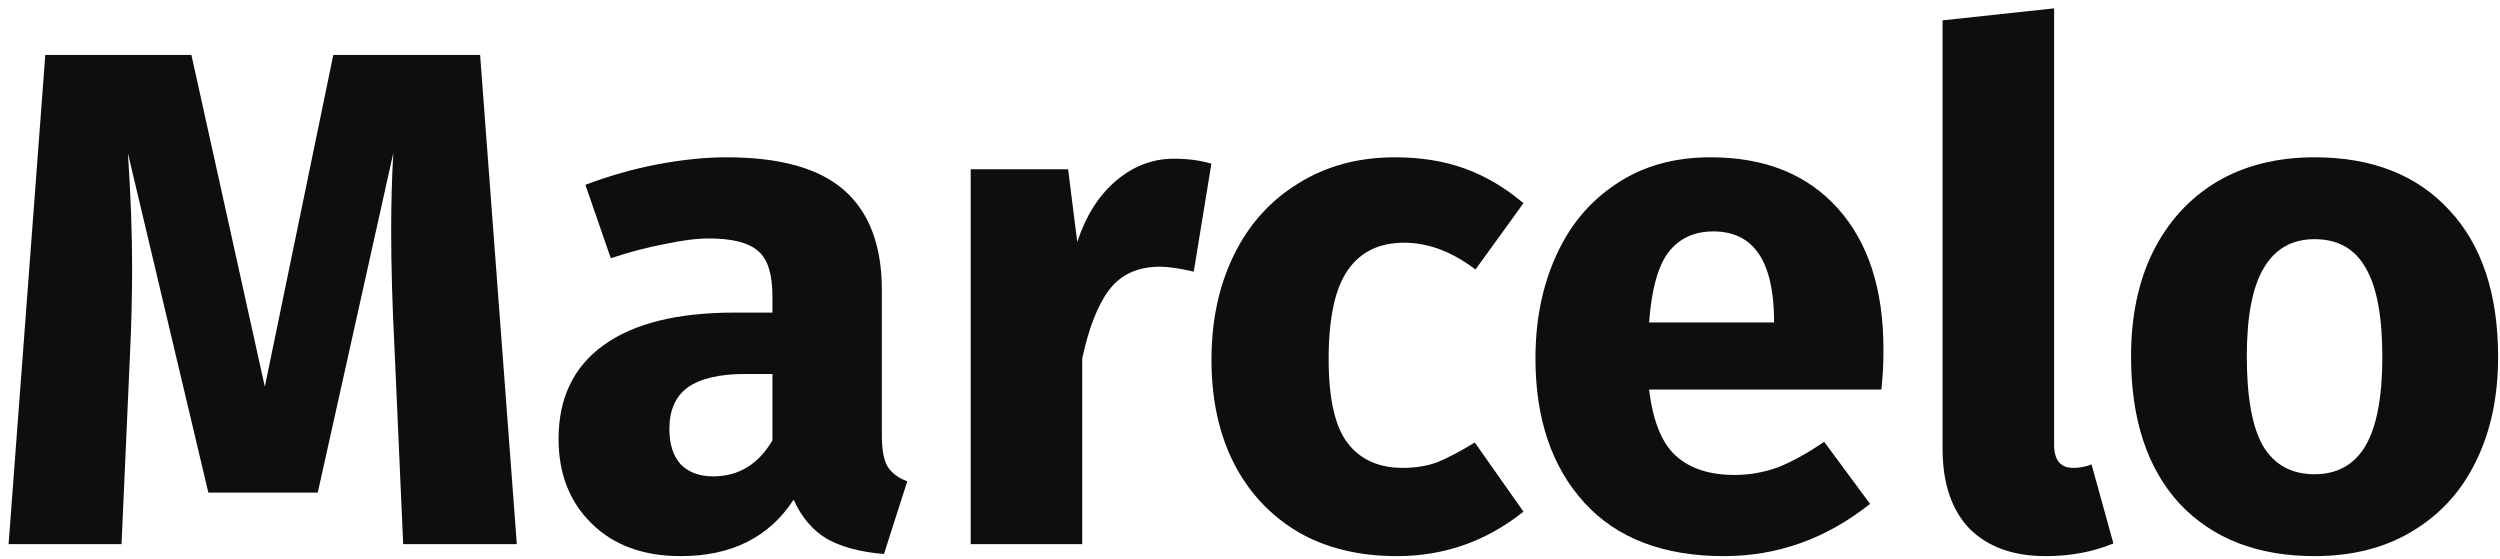 <svg width="170" height="38" viewBox="0 0 170 38" fill="none" xmlns="http://www.w3.org/2000/svg">
<path d="M35.144 37H27.416L26.84 23.992C26.68 20.888 26.6 18.12 26.6 15.688C26.6 13.832 26.648 12.072 26.744 10.408L21.608 33.496H14.168L8.696 10.408C8.888 13.192 8.984 15.816 8.984 18.28C8.984 20.136 8.936 22.072 8.84 24.088L8.264 37H0.584L3.08 3.736H13.016L18.008 26.296L22.664 3.736H32.648L35.144 37Z" fill="#0E0E0E"/>
<path d="M59.966 29.608C59.966 30.568 60.094 31.272 60.35 31.72C60.638 32.168 61.086 32.504 61.694 32.728L60.11 37.672C58.542 37.544 57.262 37.208 56.27 36.664C55.278 36.088 54.51 35.192 53.966 33.976C52.302 36.536 49.742 37.816 46.286 37.816C43.758 37.816 41.742 37.08 40.238 35.608C38.734 34.136 37.982 32.216 37.982 29.848C37.982 27.064 39.006 24.936 41.054 23.464C43.102 21.992 46.062 21.256 49.934 21.256H52.526V20.152C52.526 18.648 52.206 17.624 51.566 17.08C50.926 16.504 49.806 16.216 48.206 16.216C47.374 16.216 46.366 16.344 45.182 16.6C43.998 16.824 42.782 17.144 41.534 17.56L39.806 12.568C41.406 11.96 43.038 11.496 44.702 11.176C46.398 10.856 47.966 10.696 49.406 10.696C53.054 10.696 55.726 11.448 57.422 12.952C59.118 14.456 59.966 16.712 59.966 19.72V29.608ZM48.494 32.392C50.222 32.392 51.566 31.576 52.526 29.944V25.432H50.654C48.926 25.432 47.63 25.736 46.766 26.344C45.934 26.952 45.518 27.896 45.518 29.176C45.518 30.2 45.774 31 46.286 31.576C46.83 32.12 47.566 32.392 48.494 32.392Z" fill="#0E0E0E"/>
<path d="M79.831 10.792C80.759 10.792 81.607 10.904 82.375 11.128L81.175 18.472C80.215 18.248 79.447 18.136 78.871 18.136C77.367 18.136 76.215 18.664 75.415 19.72C74.647 20.744 74.039 22.296 73.591 24.376V37H66.007V11.512H72.631L73.255 16.456C73.831 14.696 74.695 13.32 75.847 12.328C77.031 11.304 78.359 10.792 79.831 10.792Z" fill="#0E0E0E"/>
<path d="M94.86 10.696C96.62 10.696 98.204 10.952 99.612 11.464C101.02 11.976 102.348 12.76 103.596 13.816L100.332 18.328C98.732 17.112 97.116 16.504 95.484 16.504C93.788 16.504 92.508 17.128 91.644 18.376C90.78 19.624 90.348 21.64 90.348 24.424C90.348 27.112 90.78 29.016 91.644 30.136C92.508 31.256 93.756 31.816 95.388 31.816C96.252 31.816 97.036 31.688 97.74 31.432C98.444 31.144 99.292 30.696 100.284 30.088L103.596 34.792C101.068 36.808 98.204 37.816 95.004 37.816C92.412 37.816 90.172 37.272 88.284 36.184C86.396 35.064 84.94 33.512 83.916 31.528C82.892 29.512 82.38 27.16 82.38 24.472C82.38 21.784 82.892 19.4 83.916 17.32C84.94 15.24 86.396 13.624 88.284 12.472C90.172 11.288 92.364 10.696 94.86 10.696Z" fill="#0E0E0E"/>
<path d="M128.075 23.752C128.075 24.808 128.027 25.72 127.931 26.488H112.139C112.395 28.632 113.003 30.136 113.963 31C114.923 31.864 116.251 32.296 117.947 32.296C118.971 32.296 119.963 32.12 120.923 31.768C121.883 31.384 122.923 30.808 124.043 30.04L127.163 34.264C124.187 36.632 120.875 37.816 117.227 37.816C113.099 37.816 109.931 36.6 107.723 34.168C105.515 31.736 104.411 28.472 104.411 24.376C104.411 21.784 104.875 19.464 105.803 17.416C106.731 15.336 108.091 13.704 109.883 12.52C111.675 11.304 113.819 10.696 116.315 10.696C119.995 10.696 122.875 11.848 124.955 14.152C127.035 16.456 128.075 19.656 128.075 23.752ZM120.635 21.592C120.571 17.688 119.195 15.736 116.507 15.736C115.195 15.736 114.171 16.216 113.435 17.176C112.731 18.136 112.299 19.72 112.139 21.928H120.635V21.592Z" fill="#0E0E0E"/>
<path d="M139.103 37.816C136.895 37.816 135.167 37.192 133.919 35.944C132.703 34.664 132.095 32.856 132.095 30.52V1.384L139.679 0.568V30.232C139.679 31.288 140.111 31.816 140.975 31.816C141.423 31.816 141.839 31.736 142.223 31.576L143.711 36.952C142.335 37.528 140.799 37.816 139.103 37.816Z" fill="#0E0E0E"/>
<path d="M157.391 10.696C161.295 10.696 164.351 11.896 166.559 14.296C168.767 16.664 169.871 19.992 169.871 24.28C169.871 27 169.359 29.384 168.335 31.432C167.343 33.448 165.903 35.016 164.015 36.136C162.159 37.256 159.951 37.816 157.391 37.816C153.519 37.816 150.463 36.632 148.223 34.264C146.015 31.864 144.911 28.52 144.911 24.232C144.911 21.512 145.407 19.144 146.399 17.128C147.423 15.08 148.863 13.496 150.719 12.376C152.607 11.256 154.831 10.696 157.391 10.696ZM157.391 16.264C155.855 16.264 154.703 16.92 153.935 18.232C153.167 19.512 152.783 21.512 152.783 24.232C152.783 27.016 153.151 29.048 153.887 30.328C154.655 31.608 155.823 32.248 157.391 32.248C158.927 32.248 160.079 31.608 160.847 30.328C161.615 29.016 161.999 27 161.999 24.28C161.999 21.496 161.615 19.464 160.847 18.184C160.111 16.904 158.959 16.264 157.391 16.264Z" fill="#0E0E0E"/>
</svg>

